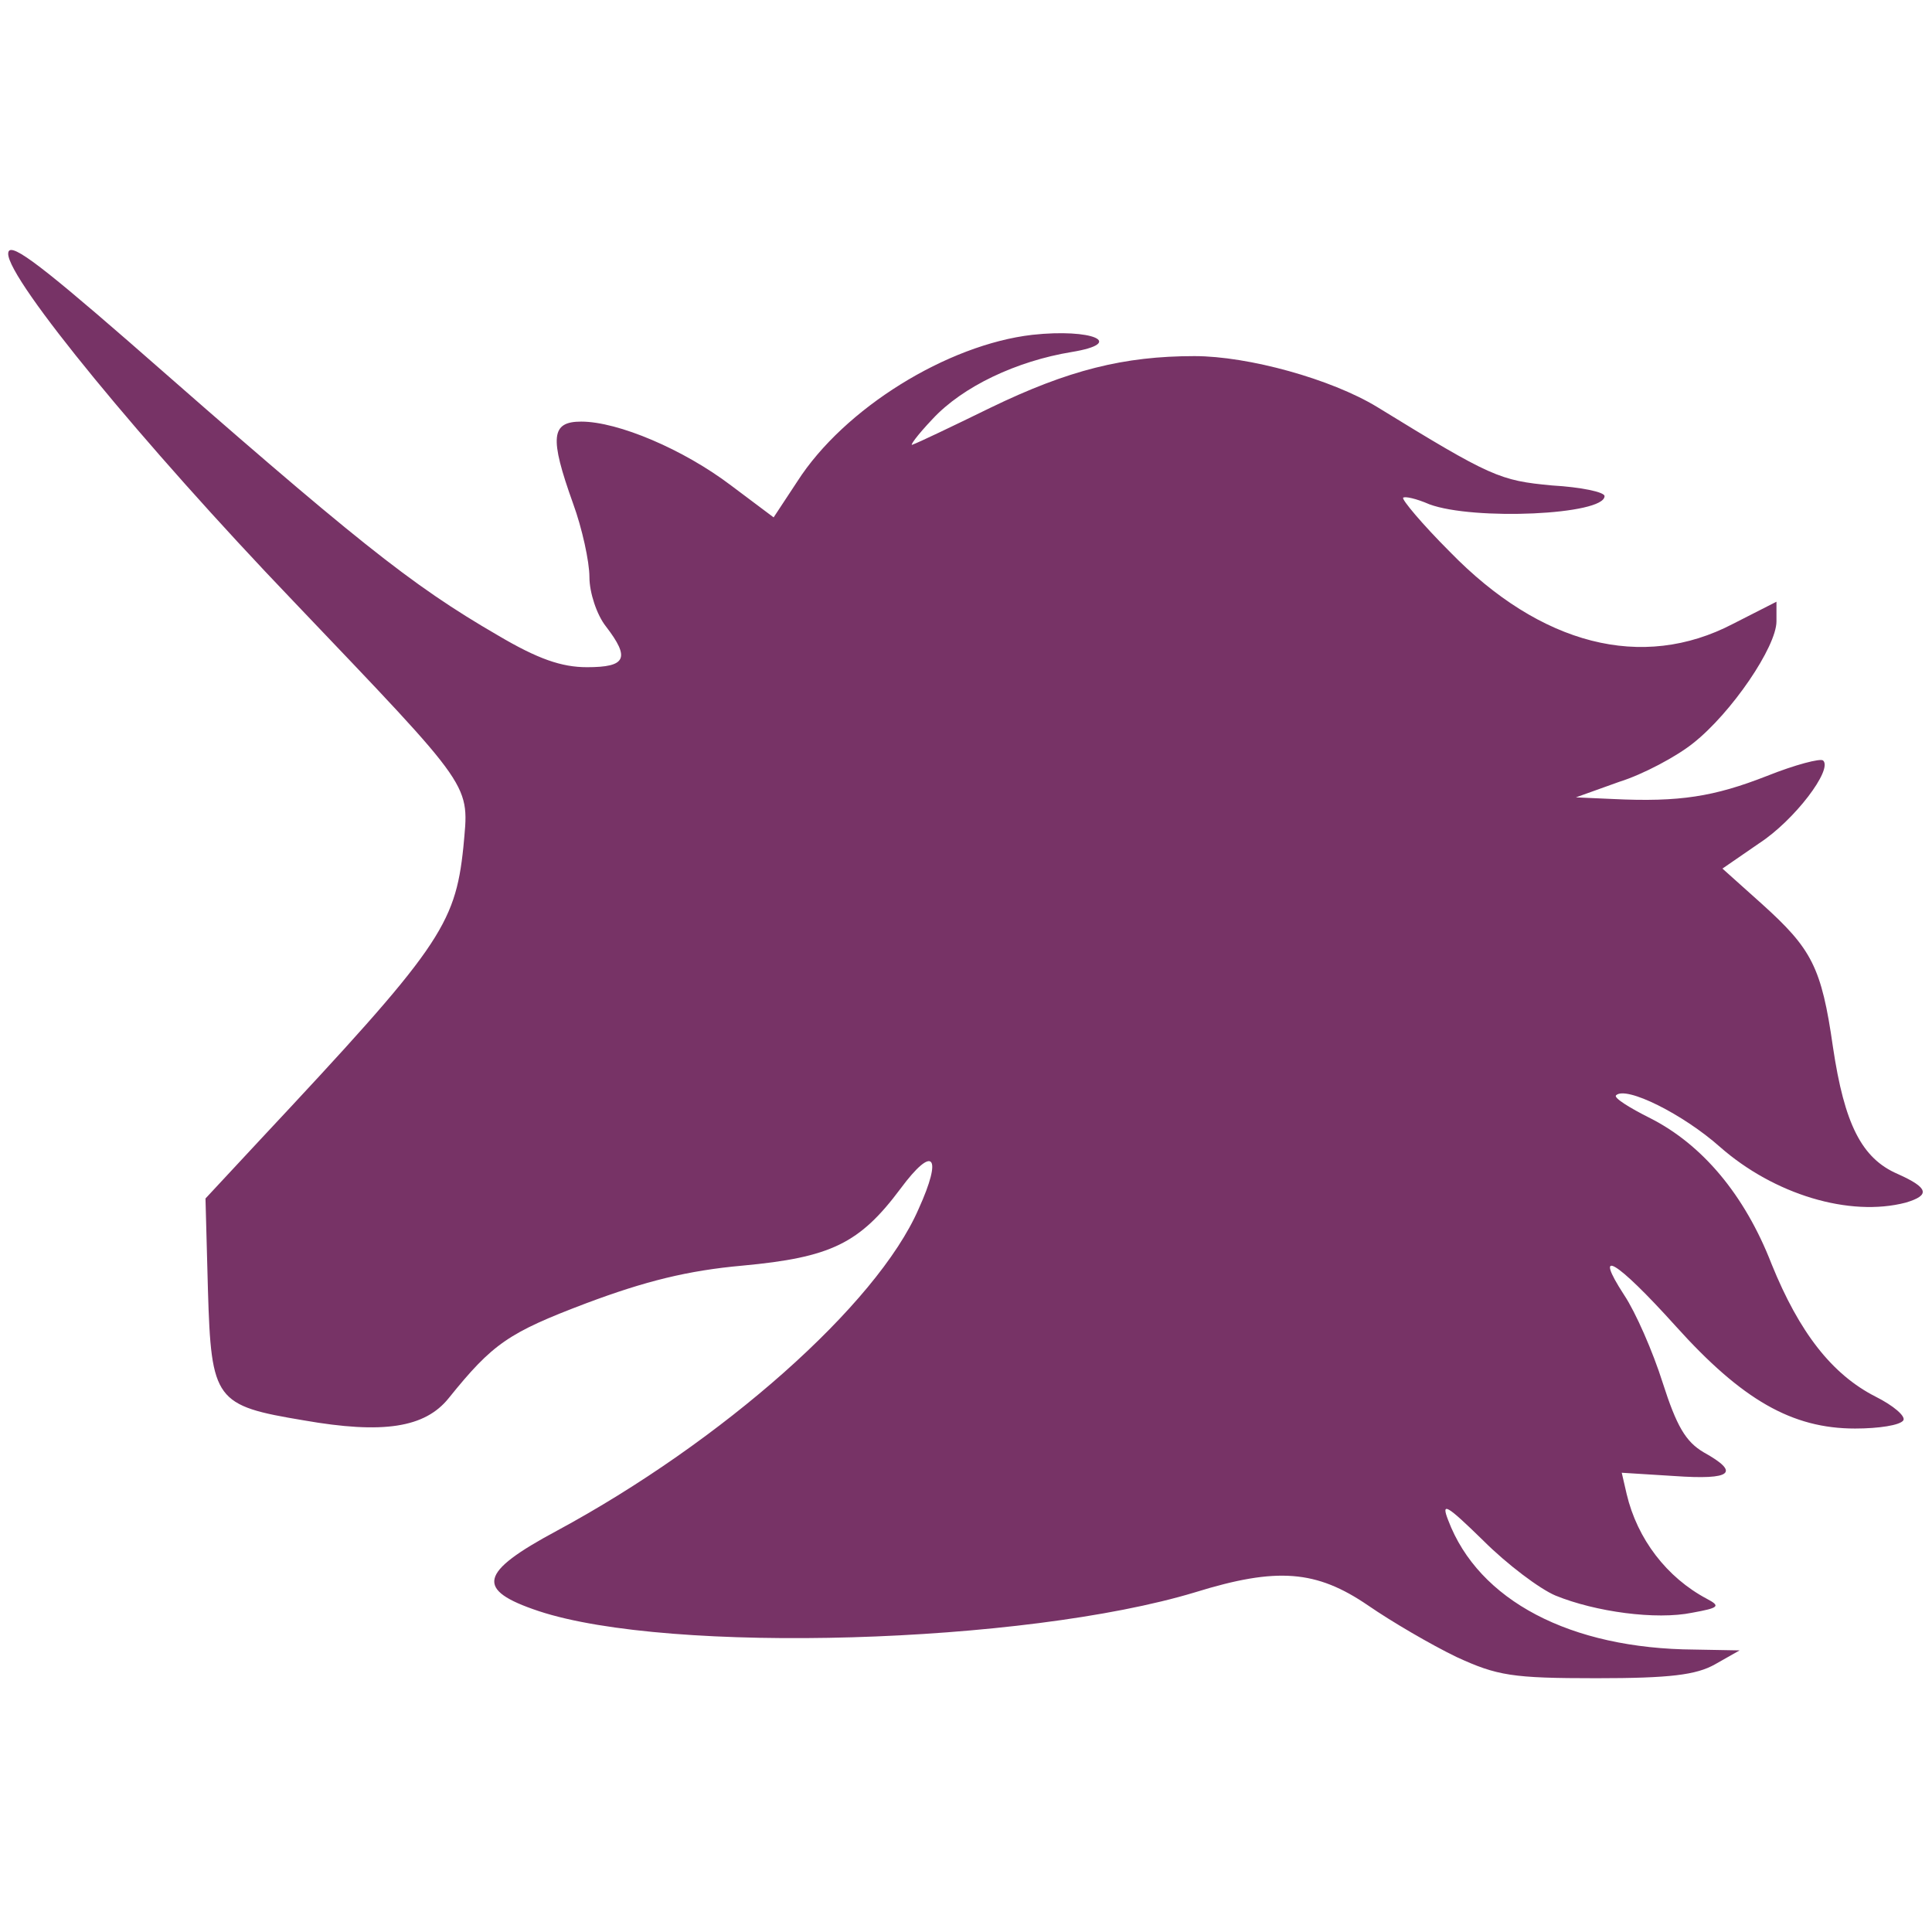 <?xml version="1.0" standalone="no"?>
<!DOCTYPE svg PUBLIC "-//W3C//DTD SVG 20010904//EN"
  "http://www.w3.org/TR/2001/REC-SVG-20010904/DTD/svg10.dtd">
<svg version="1.0" xmlns="http://www.w3.org/2000/svg"
     width="13pt" height="13pt" viewBox="0 0 236 235"
     preserveAspectRatio="xMidYMid meet">
  <g transform="translate(0,235) scale(0.1,-0.1)"
     fill="#773366" stroke="none">
    <path d="M10 2045 c0 -32 165 -233 348 -424 224 -235 215 -222 208 -301 -10
-96 -30 -124 -248 -357 l-67 -72 3 -112 c4 -135 9 -141 117 -159 97 -17 148
-9 177 27 54 67 73 80 168 116 72 27 124 40 191 46 108 10 143 27 193 94 40
54 52 41 22 -25 -51 -117 -240 -284 -442 -393 -95 -51 -100 -72 -22 -98 160
-53 594 -40 802 23 100 31 148 27 211 -16 29 -20 77 -48 108 -63 50 -23 68
-26 171 -26 90 0 122 4 145 17 l30 17 -55 1 c-152 1 -264 60 -301 158 -9 23
-2 19 43 -25 29 -29 69 -59 88 -67 49 -20 123 -30 167 -21 33 6 35 8 18 17
-49 26 -85 73 -98 128 l-6 26 64 -4 c71 -5 81 4 36 29 -22 13 -33 32 -50 85
-12 38 -33 86 -47 107 -39 60 -10 43 63 -38 81 -90 142 -125 219 -125 29 0 55
4 59 10 3 5 -12 18 -34 29 -53 27 -93 78 -127 162 -33 85 -85 146 -148 178
-26 13 -45 25 -42 28 12 12 82 -23 127 -63 66 -58 158 -86 227 -68 30 9 28 18
-10 35 -44 19 -65 61 -79 155 -14 98 -26 120 -87 175 l-48 43 45 31 c43 28 90
90 78 101 -3 3 -34 -5 -69 -19 -64 -25 -106 -32 -188 -28 l-45 2 53 19 c29 9
70 31 90 47 47 37 102 118 102 149 l0 24 -53 -27 c-111 -58 -235 -26 -346 88
-34 34 -59 64 -57 66 2 2 16 -1 32 -8 54 -20 214 -13 214 10 0 5 -29 11 -64
13 -64 6 -74 10 -214 96 -56 34 -157 62 -223 62 -86 0 -154 -17 -249 -63 -47
-23 -89 -43 -95 -45 -5 -3 5 11 24 31 37 40 103 71 170 82 67 11 25 29 -48 21
-104 -12 -230 -90 -287 -179 l-29 -44 -52 39 c-58 44 -138 78 -183 78 -37 0
-39 -19 -10 -100 11 -30 20 -71 20 -90 0 -19 9 -46 20 -60 30 -39 25 -50 -23
-50 -31 0 -60 10 -109 39 -107 62 -174 116 -451 359 -115 100 -147 123 -147
107z"/>
  </g>
</svg>
